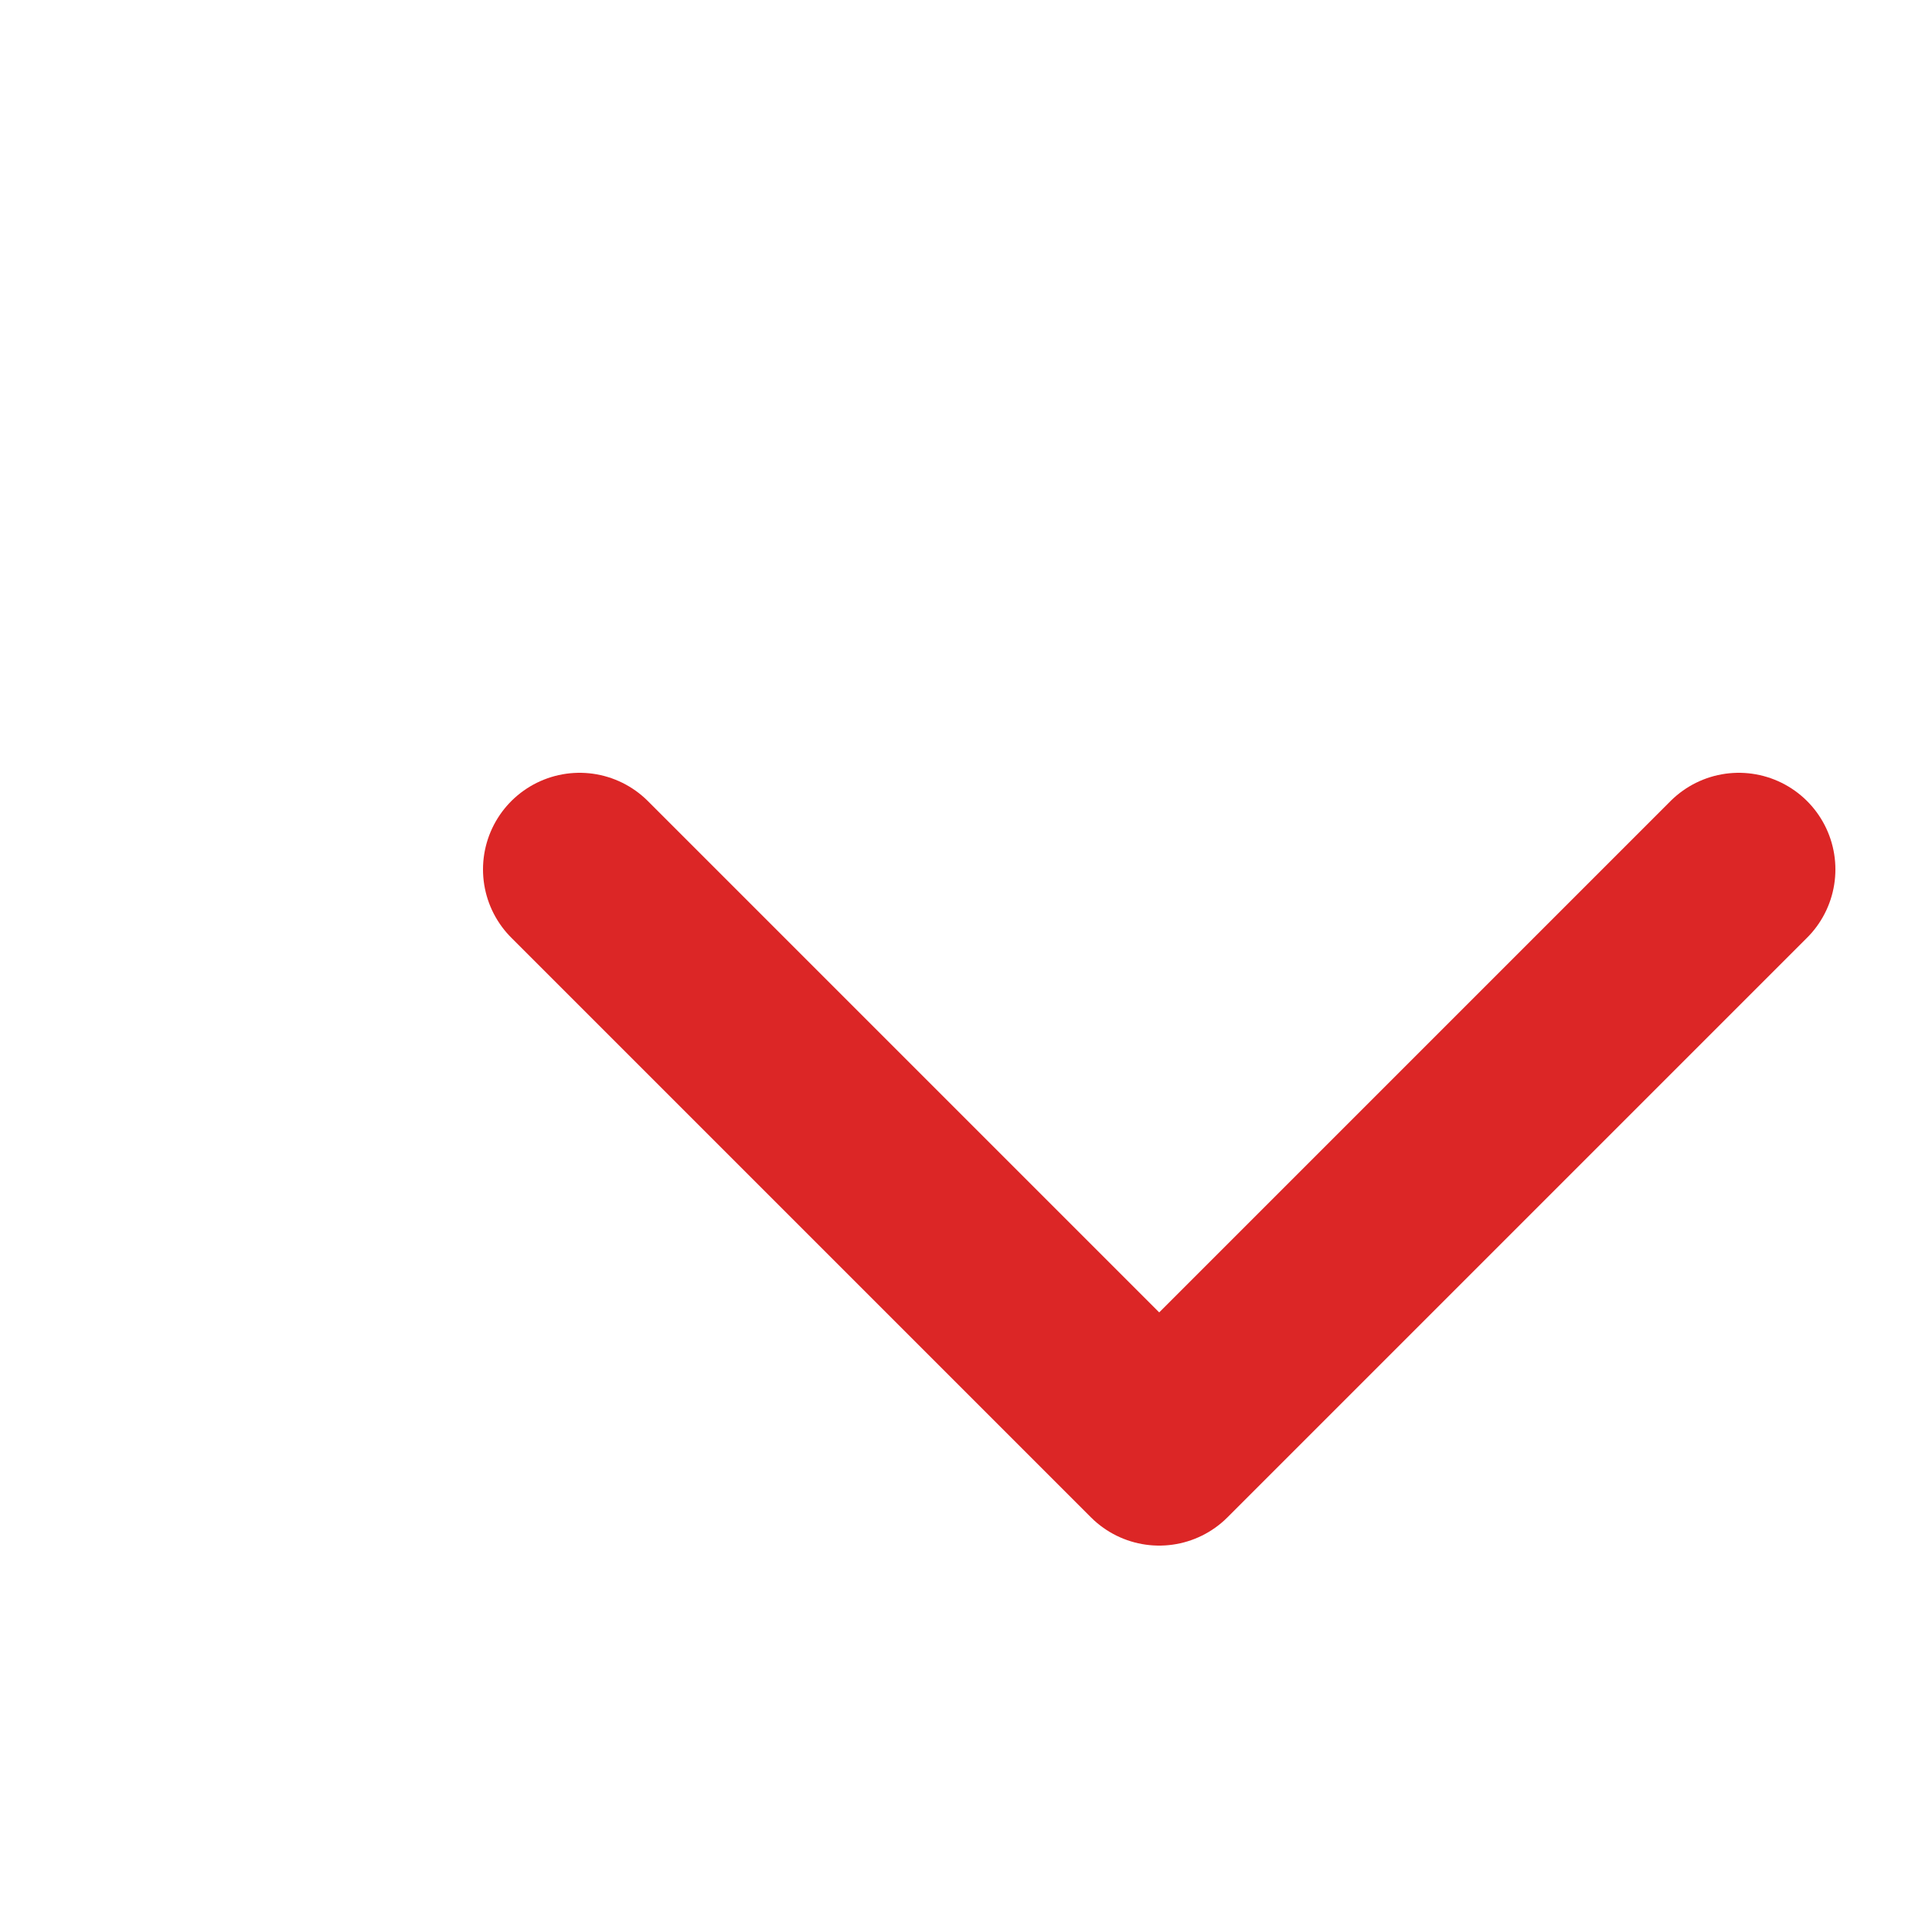 <svg xmlns="http://www.w3.org/2000/svg" width="20" height="20" fill="none" stroke="#dc2626" stroke-width="2" stroke-linecap="round"
              stroke-linejoin="round">
              <polyline points="18 9 12 15 6 9" />
            </svg>